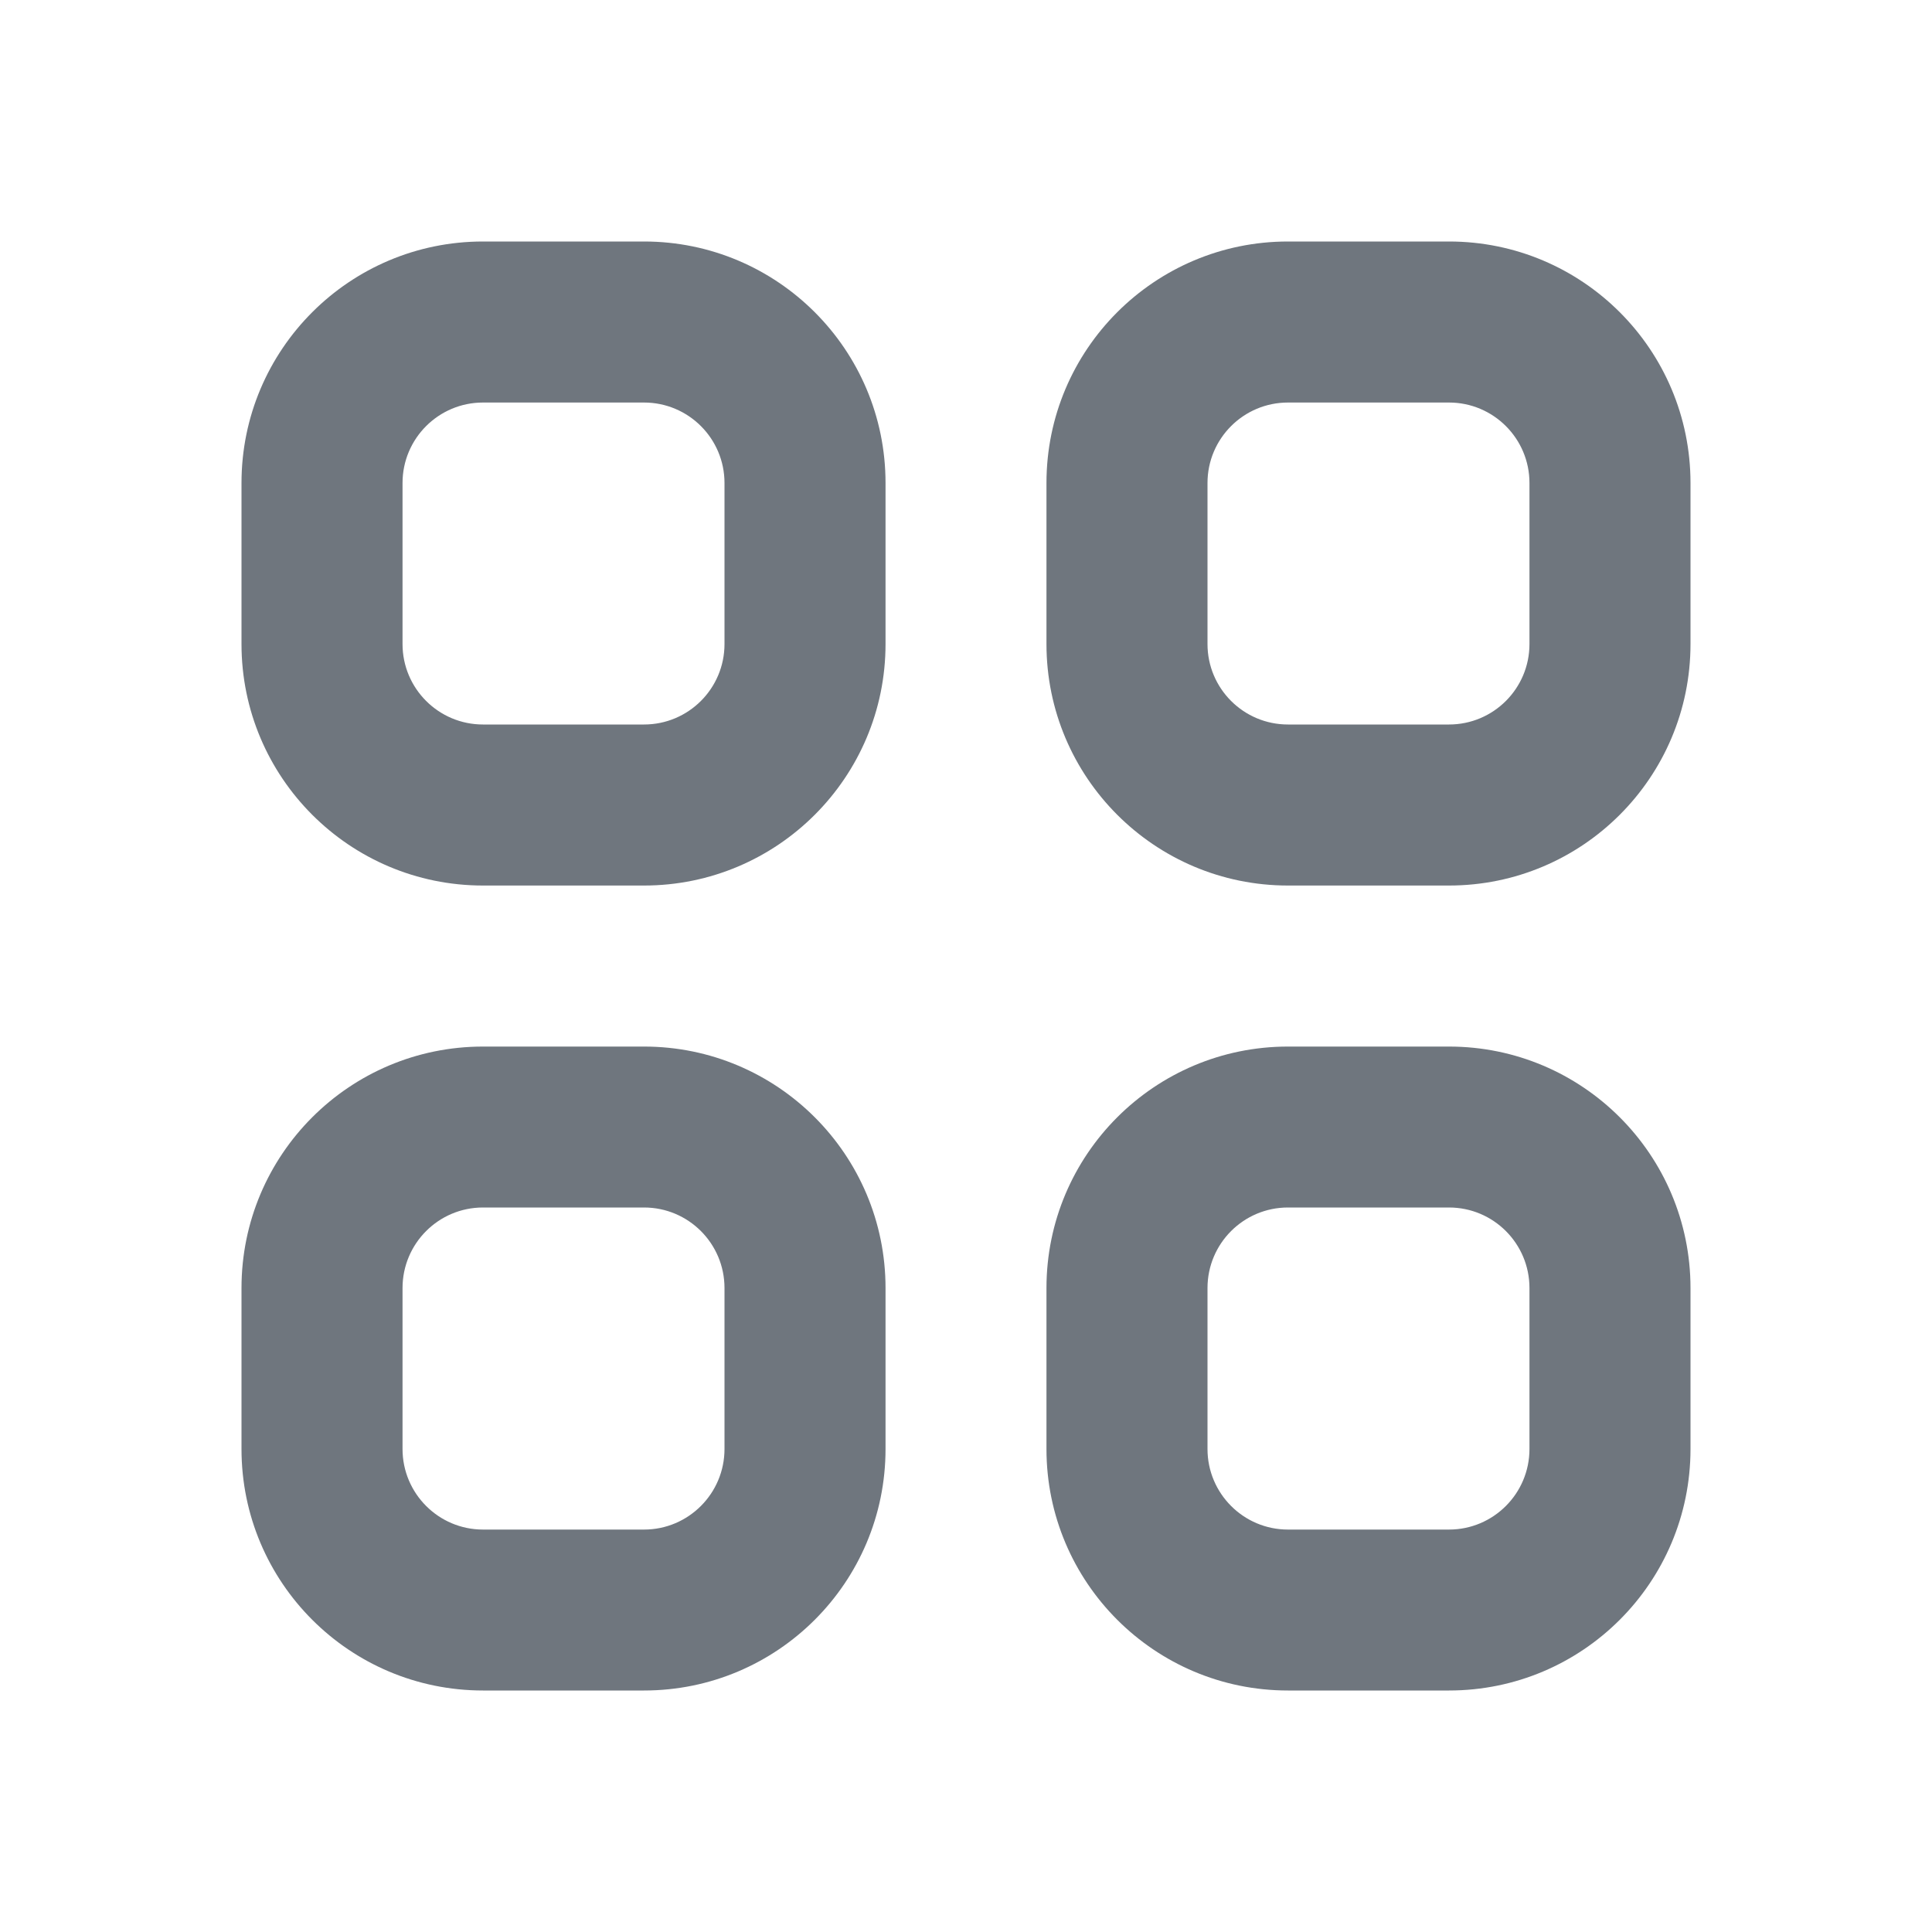 <svg width="20" height="20" viewBox="0 0 20 20" fill="none" xmlns="http://www.w3.org/2000/svg">
<path fill-rule="evenodd" clip-rule="evenodd" d="M6.667 4.167H5C4.54 4.167 4.167 4.54 4.167 5V6.667C4.167 7.127 4.54 7.5 5 7.5H6.667C7.127 7.5 7.5 7.127 7.5 6.667V5C7.5 4.54 7.127 4.167 6.667 4.167ZM5 2.5C3.619 2.5 2.5 3.619 2.5 5V6.667C2.5 8.047 3.619 9.167 5 9.167H6.667C8.047 9.167 9.167 8.047 9.167 6.667V5C9.167 3.619 8.047 2.5 6.667 2.5H5Z" fill="#6F767E"/>
<path fill-rule="evenodd" clip-rule="evenodd" d="M6.667 12.5H5C4.54 12.5 4.167 12.873 4.167 13.334V15C4.167 15.46 4.54 15.834 5 15.834H6.667C7.127 15.834 7.5 15.46 7.5 15V13.334C7.5 12.873 7.127 12.5 6.667 12.5ZM5 10.834C3.619 10.834 2.5 11.953 2.5 13.334V15C2.5 16.381 3.619 17.5 5 17.5H6.667C8.047 17.5 9.167 16.381 9.167 15V13.334C9.167 11.953 8.047 10.834 6.667 10.834H5Z" fill="#6F767E"/>
<path fill-rule="evenodd" clip-rule="evenodd" d="M15 4.167H13.333C12.873 4.167 12.5 4.54 12.5 5V6.667C12.5 7.127 12.873 7.5 13.333 7.5H15C15.46 7.5 15.833 7.127 15.833 6.667V5C15.833 4.54 15.46 4.167 15 4.167ZM13.333 2.5C11.953 2.5 10.833 3.619 10.833 5V6.667C10.833 8.047 11.953 9.167 13.333 9.167H15C16.381 9.167 17.5 8.047 17.5 6.667V5C17.5 3.619 16.381 2.5 15 2.5H13.333Z" fill="#6F767E"/>
<path fill-rule="evenodd" clip-rule="evenodd" d="M15 12.5H13.333C12.873 12.5 12.5 12.873 12.5 13.334V15C12.5 15.46 12.873 15.834 13.333 15.834H15C15.46 15.834 15.833 15.46 15.833 15V13.334C15.833 12.873 15.46 12.5 15 12.5ZM13.333 10.834C11.953 10.834 10.833 11.953 10.833 13.334V15C10.833 16.381 11.953 17.5 13.333 17.5H15C16.381 17.5 17.5 16.381 17.5 15V13.334C17.5 11.953 16.381 10.834 15 10.834H13.333Z" fill="#6F767E"/>
</svg>
